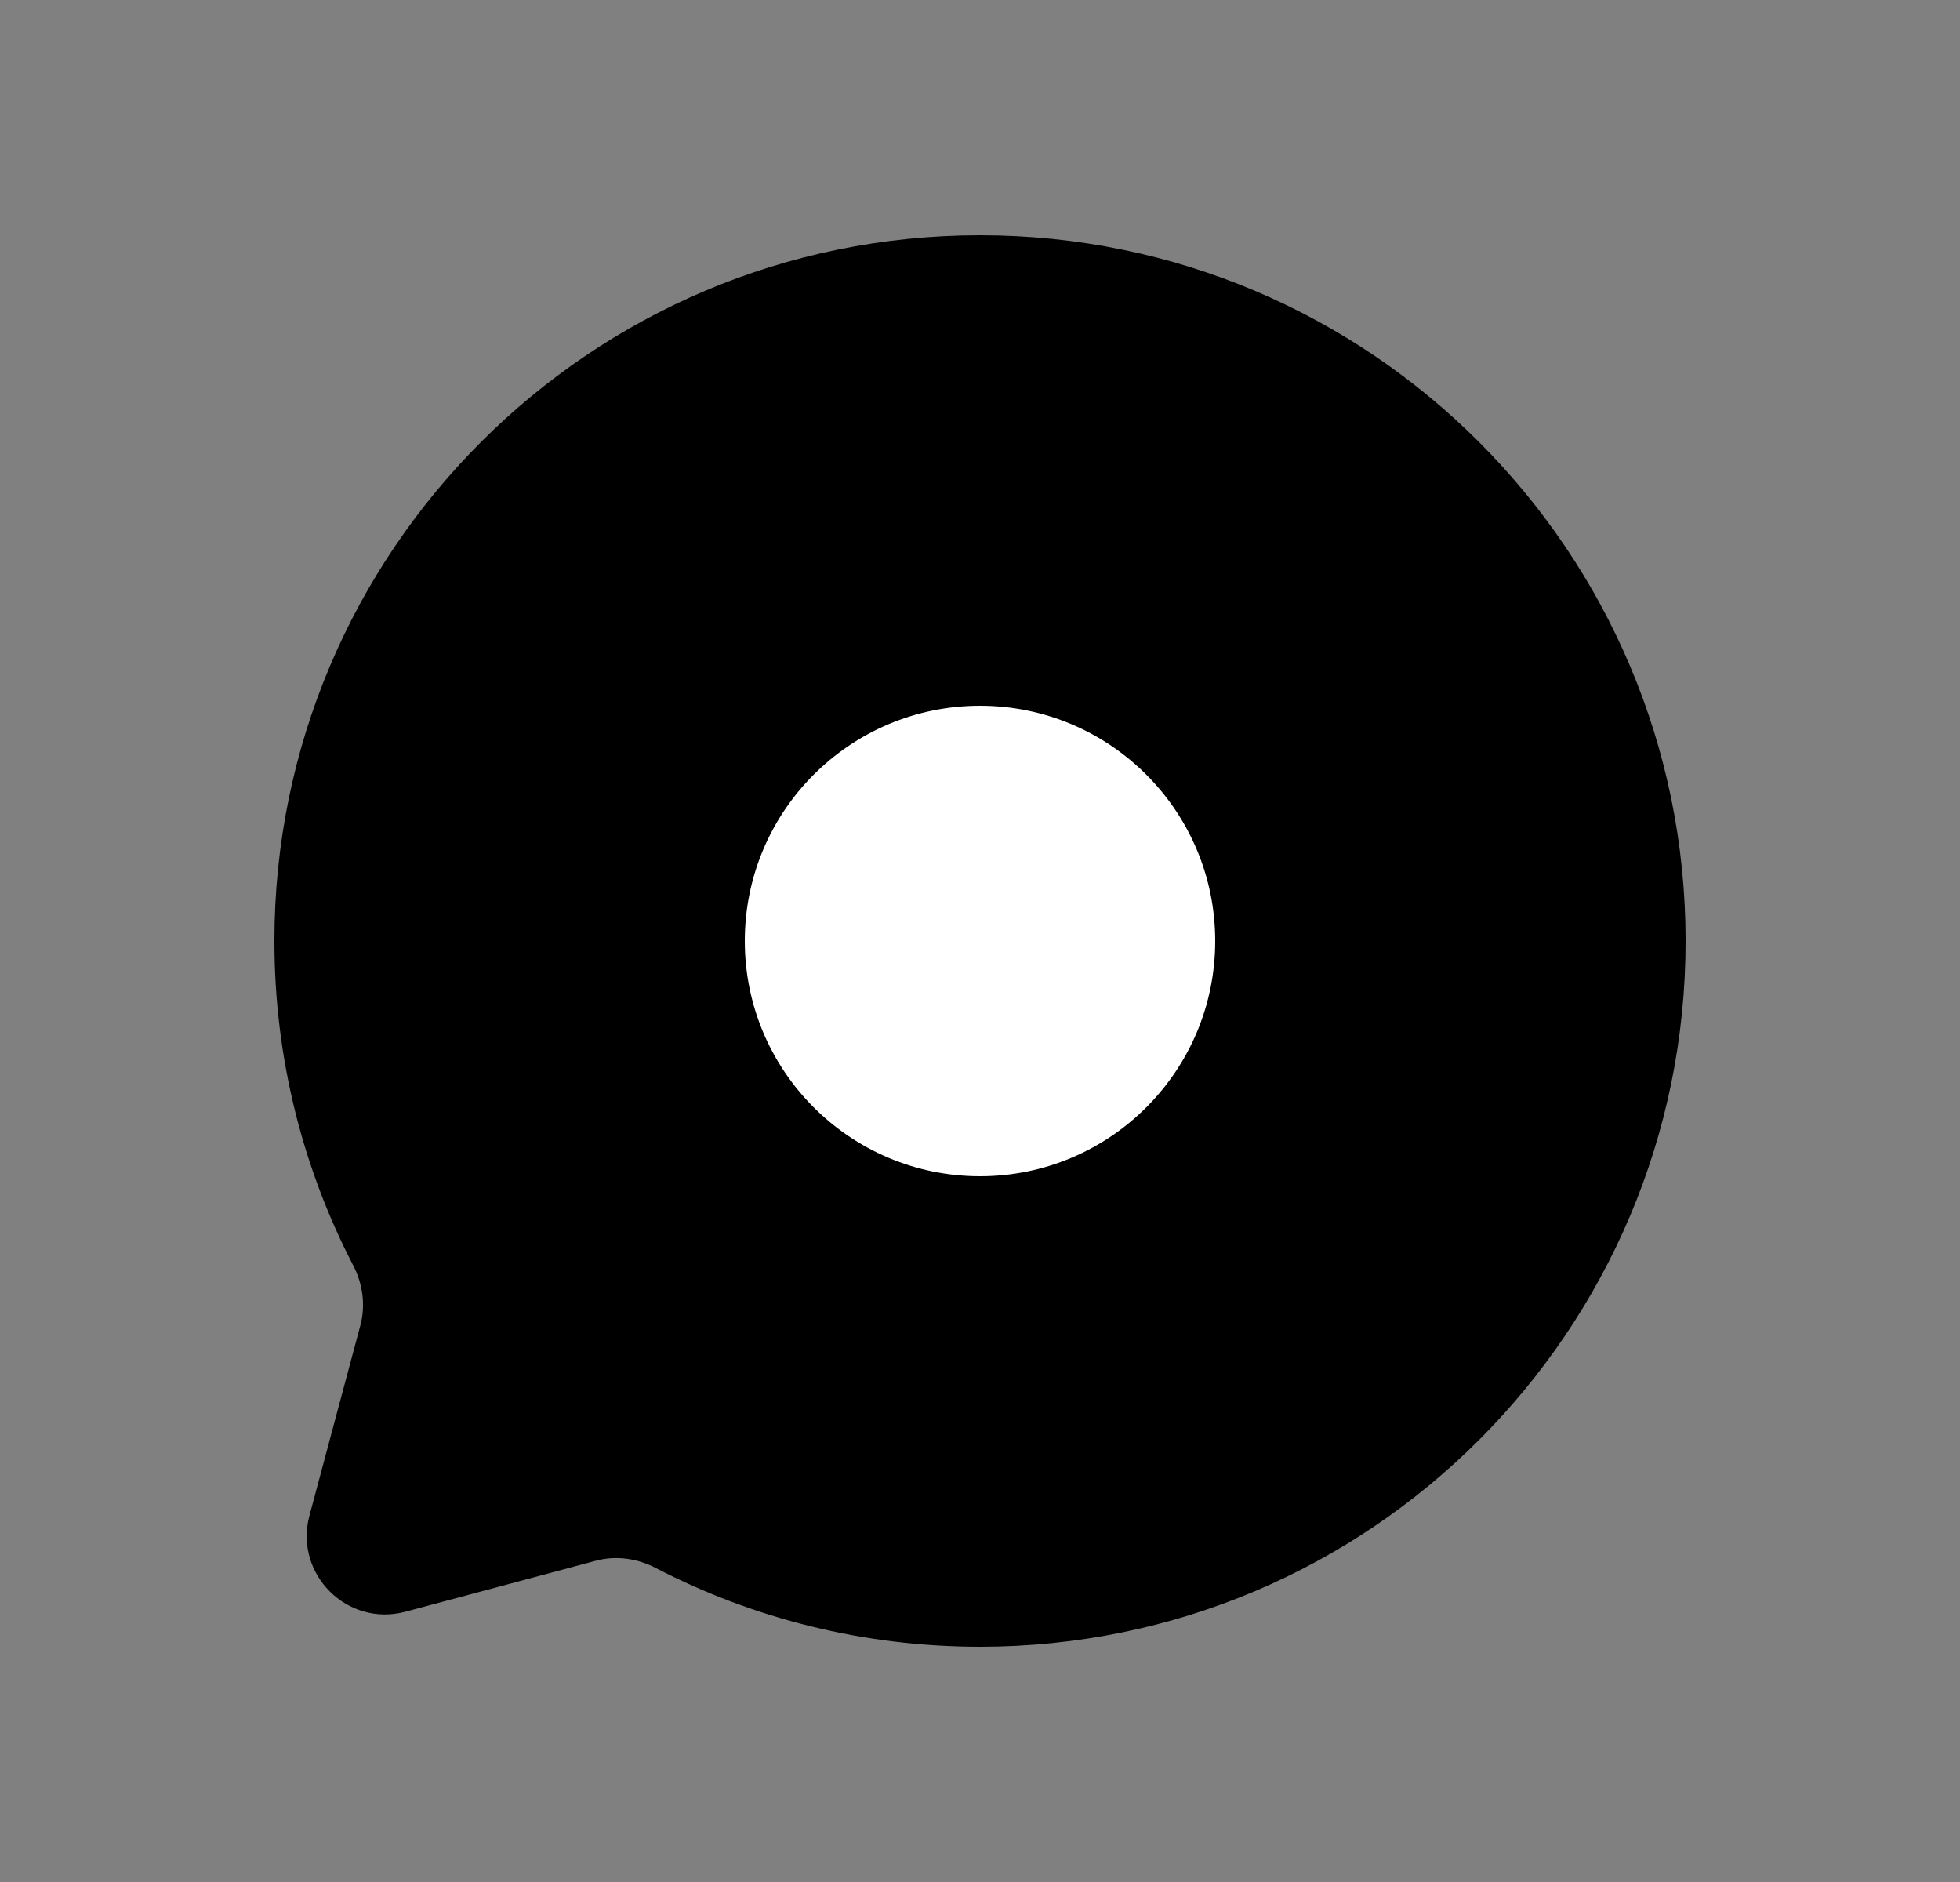 <svg width="25" height="24" viewBox="0 0 25 24" fill="none" xmlns="http://www.w3.org/2000/svg">
<rect x="0" y="0" width="25" height="24" fill="#808080" stroke="none"/>
<path d="M12.5 21C17.471 21 21.5 16.971 21.5 12C21.5 7.029 17.471 3 12.5 3C7.529 3 3.5 7.029 3.5 12C3.5 13.491 3.863 14.898 4.505 16.137C4.627 16.372 4.665 16.644 4.597 16.9L3.947 19.328C3.748 20.072 4.428 20.752 5.172 20.553L7.6 19.903C7.856 19.834 8.128 19.873 8.363 19.995C9.602 20.637 11.009 21 12.5 21Z" fill="currentColor"/>
<circle cx="12.5" cy="12" r="3" fill="white"/>
</svg>
